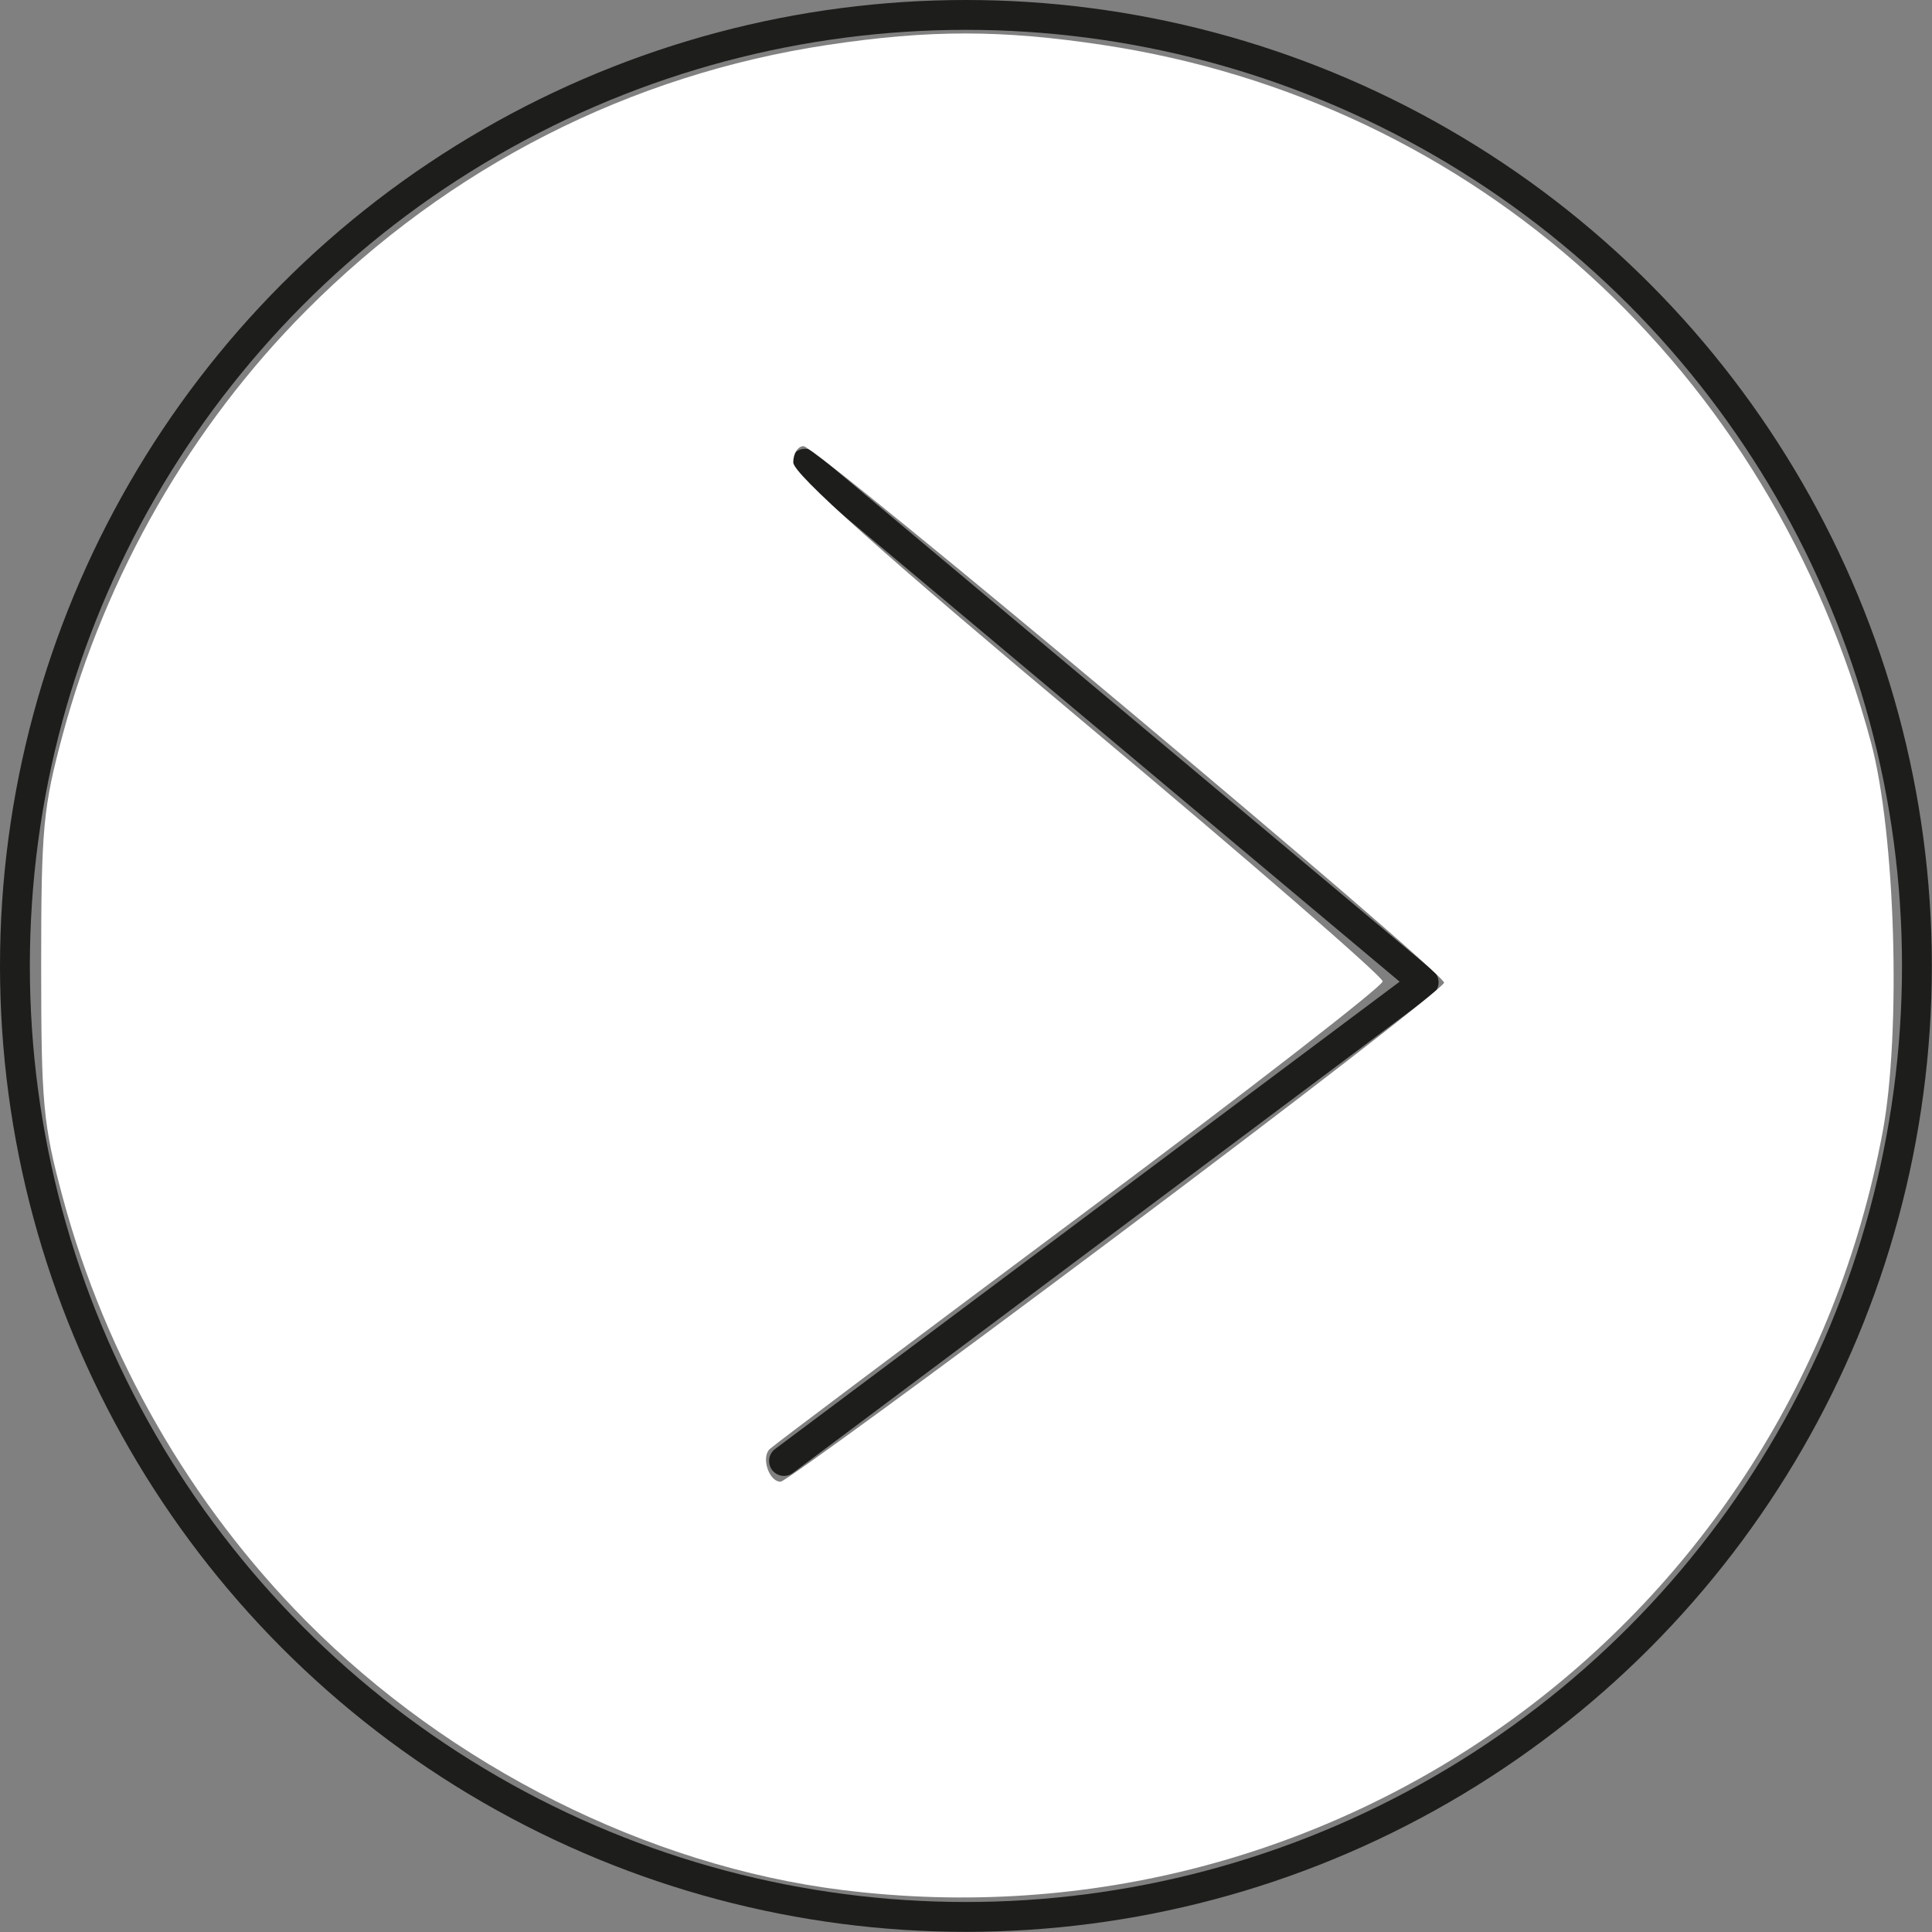 <?xml version="1.0" encoding="UTF-8" standalone="no"?>
<svg
   xmlns:dc="http://purl.org/dc/elements/1.1/"
   xmlns:cc="http://creativecommons.org/ns#"
   xmlns:rdf="http://www.w3.org/1999/02/22-rdf-syntax-ns#"
   xmlns:svg="http://www.w3.org/2000/svg"
   xmlns="http://www.w3.org/2000/svg"
   xmlns:sodipodi="http://sodipodi.sourceforge.net/DTD/sodipodi-0.dtd"
   xmlns:inkscape="http://www.inkscape.org/namespaces/inkscape"
   viewBox="0 0 129.45 129.45"
   version="1.1"
   id="svg14"
   sodipodi:docname="bouton-fleche-droite-test.svg"
   inkscape:version="0.92.1 r15371">
  <rect x="0" y="0" width="129.45" height="129.45" fill="#808080" stroke="none"/>
  <sodipodi:namedview
     pagecolor="#ffffff"
     bordercolor="#666666"
     borderopacity="1"
     objecttolerance="10"
     gridtolerance="10"
     guidetolerance="10"
     inkscape:pageopacity="0"
     inkscape:pageshadow="2"
     inkscape:window-width="1633"
     inkscape:window-height="718"
     id="namedview16"
     showgrid="false"
     inkscape:zoom="1.8230978"
     inkscape:cx="64.724998"
     inkscape:cy="64.724998"
     inkscape:window-x="0"
     inkscape:window-y="0"
     inkscape:window-maximized="0"
     inkscape:current-layer="svg14" />
  <defs
     id="defs4">
    <style
       id="style2">.cls-1,.cls-2{fill:none;stroke:#1d1d1b;stroke-linecap:round;stroke-width:2px;}.cls-1{stroke-miterlimit:10;}.cls-2{stroke-linejoin:round;}</style>
  </defs>
  <title
     id="title6">bouton-fleche-droiteFichier 8</title>
  <g
     id="Calque_2"
     data-name="Calque 2">
    <g
       id="Calque_2-2"
       data-name="Calque 2">
      <circle
         class="cls-1"
         cx="64.72"
         cy="64.72"
         r="63.72"
         id="circle8" />
      <polyline
         class="cls-2"
         points="52.53 97.89 95.39 65.82 53.94 31.07"
         id="polyline10" />
    </g>
  </g>
  <path
     style="opacity:1;fill:#ffffff;fill-opacity:1;stroke-width:0.549"
     d="M 56.442,126.638 C 43.437,125.013 30.162,118.357 20.515,108.623 12.757,100.796 7.082,90.919 4.204,80.236 2.889,75.353 2.759,73.964 2.759,64.725 c 0,-9.239 0.129,-10.628 1.445,-15.511 C 7.09,38.503 12.79,28.576 20.51,20.815 30.1,11.174 42.201,5.009 55.453,3.011 c 6.797,-1.024 11.637,-1.024 18.434,0 24.98,3.765 44.755,21.713 51.471,46.715 1.642,6.113 2.038,19.446 0.778,26.163 -6.159,32.812 -36.488,54.896 -69.694,50.748 z M 74.807,82.827 c 12.073,-9.05 21.951,-16.693 21.951,-16.984 0,-0.724 -42.053,-35.949 -42.918,-35.949 -0.379,0 -0.689,0.491 -0.689,1.091 0,0.763 5.946,6.074 19.747,17.638 10.861,9.101 19.747,16.81 19.747,17.133 0,0.322 -9.133,7.4 -20.295,15.727 -11.162,8.328 -20.513,15.352 -20.779,15.61 -0.586,0.567 -0.045,2.188 0.731,2.188 0.305,0 10.433,-7.404 22.506,-16.454 z"
     id="path4495"
     inkscape:connector-curvature="0" />
</svg>
